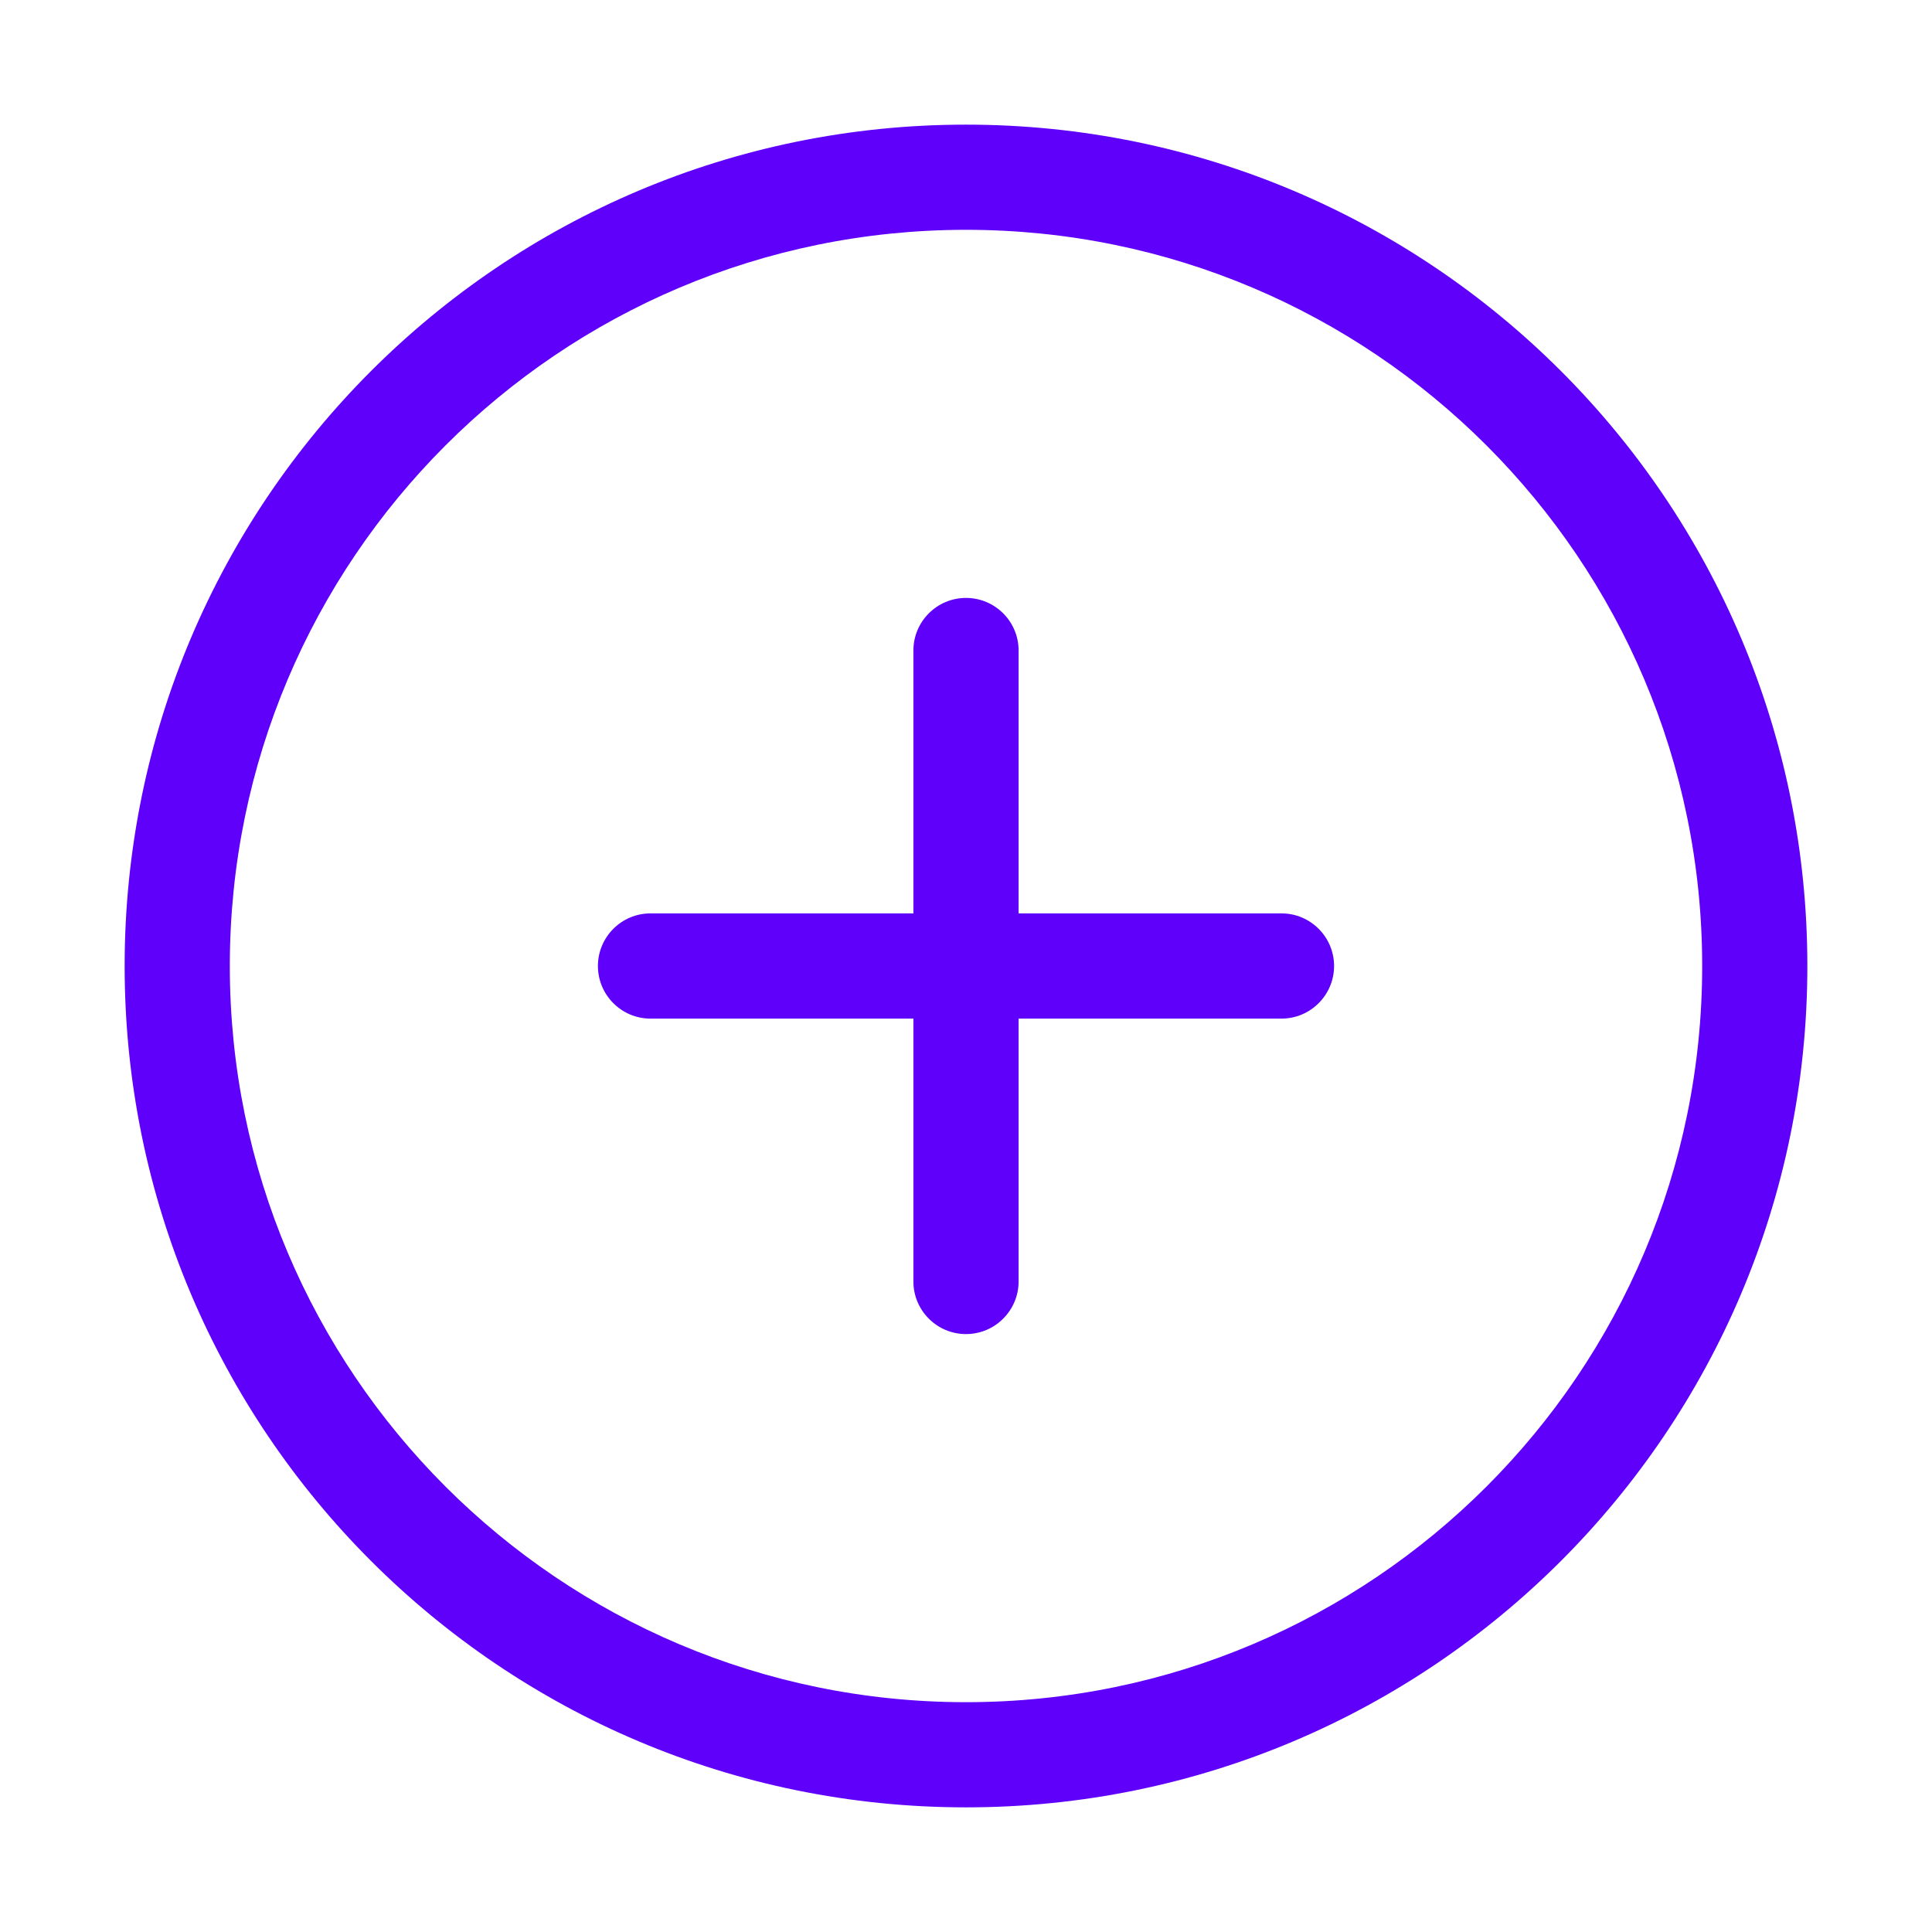 <svg width="62" height="62" viewBox="0 0 62 62" fill="none" xmlns="http://www.w3.org/2000/svg">
<g clip-path="url(#clip0_3_43)" filter="url(#filter0_d_3_43)">
<path fill-rule="evenodd" clip-rule="evenodd" d="M31 50.625C17.952 50.625 7.375 40.044 7.375 27C7.375 13.956 17.952 3.375 31 3.375C44.048 3.375 54.625 13.956 54.625 27C54.625 40.044 44.048 50.625 31 50.625ZM31 0C16.088 0 4 12.082 4 27C4 41.917 16.088 54 31 54C45.912 54 58 41.917 58 27C58 12.082 45.912 0 31 0ZM41.125 25.312H32.688V16.875C32.688 15.947 31.933 15.188 31 15.188C30.067 15.188 29.312 15.947 29.312 16.875V25.312H20.875C19.942 25.312 19.188 26.072 19.188 27C19.188 27.928 19.942 28.688 20.875 28.688H29.312V37.125C29.312 38.053 30.067 38.812 31 38.812C31.933 38.812 32.688 38.053 32.688 37.125V28.688H41.125C42.058 28.688 42.812 27.928 42.812 27C42.812 26.072 42.058 25.312 41.125 25.312Z" fill="#5F00FB"/>
</g>
<defs>
<filter id="filter0_d_3_43" x="0" y="0" width="62" height="62" filterUnits="userSpaceOnUse" color-interpolation-filters="sRGB">
<feFlood flood-opacity="0" result="BackgroundImageFix"/>
<feColorMatrix in="SourceAlpha" type="matrix" values="0 0 0 0 0 0 0 0 0 0 0 0 0 0 0 0 0 0 127 0" result="hardAlpha"/>
<feOffset dy="4"/>
<feGaussianBlur stdDeviation="2"/>
<feComposite in2="hardAlpha" operator="out"/>
<feColorMatrix type="matrix" values="0 0 0 0 0 0 0 0 0 0 0 0 0 0 0 0 0 0 0.25 0"/>
<feBlend mode="normal" in2="BackgroundImageFix" result="effect1_dropShadow_3_43"/>
<feBlend mode="normal" in="SourceGraphic" in2="effect1_dropShadow_3_43" result="shape"/>
</filter>
<clipPath id="clip0_3_43">
<rect width="54" height="54" fill="white" transform="translate(4)"/>
</clipPath>
</defs>
</svg>
